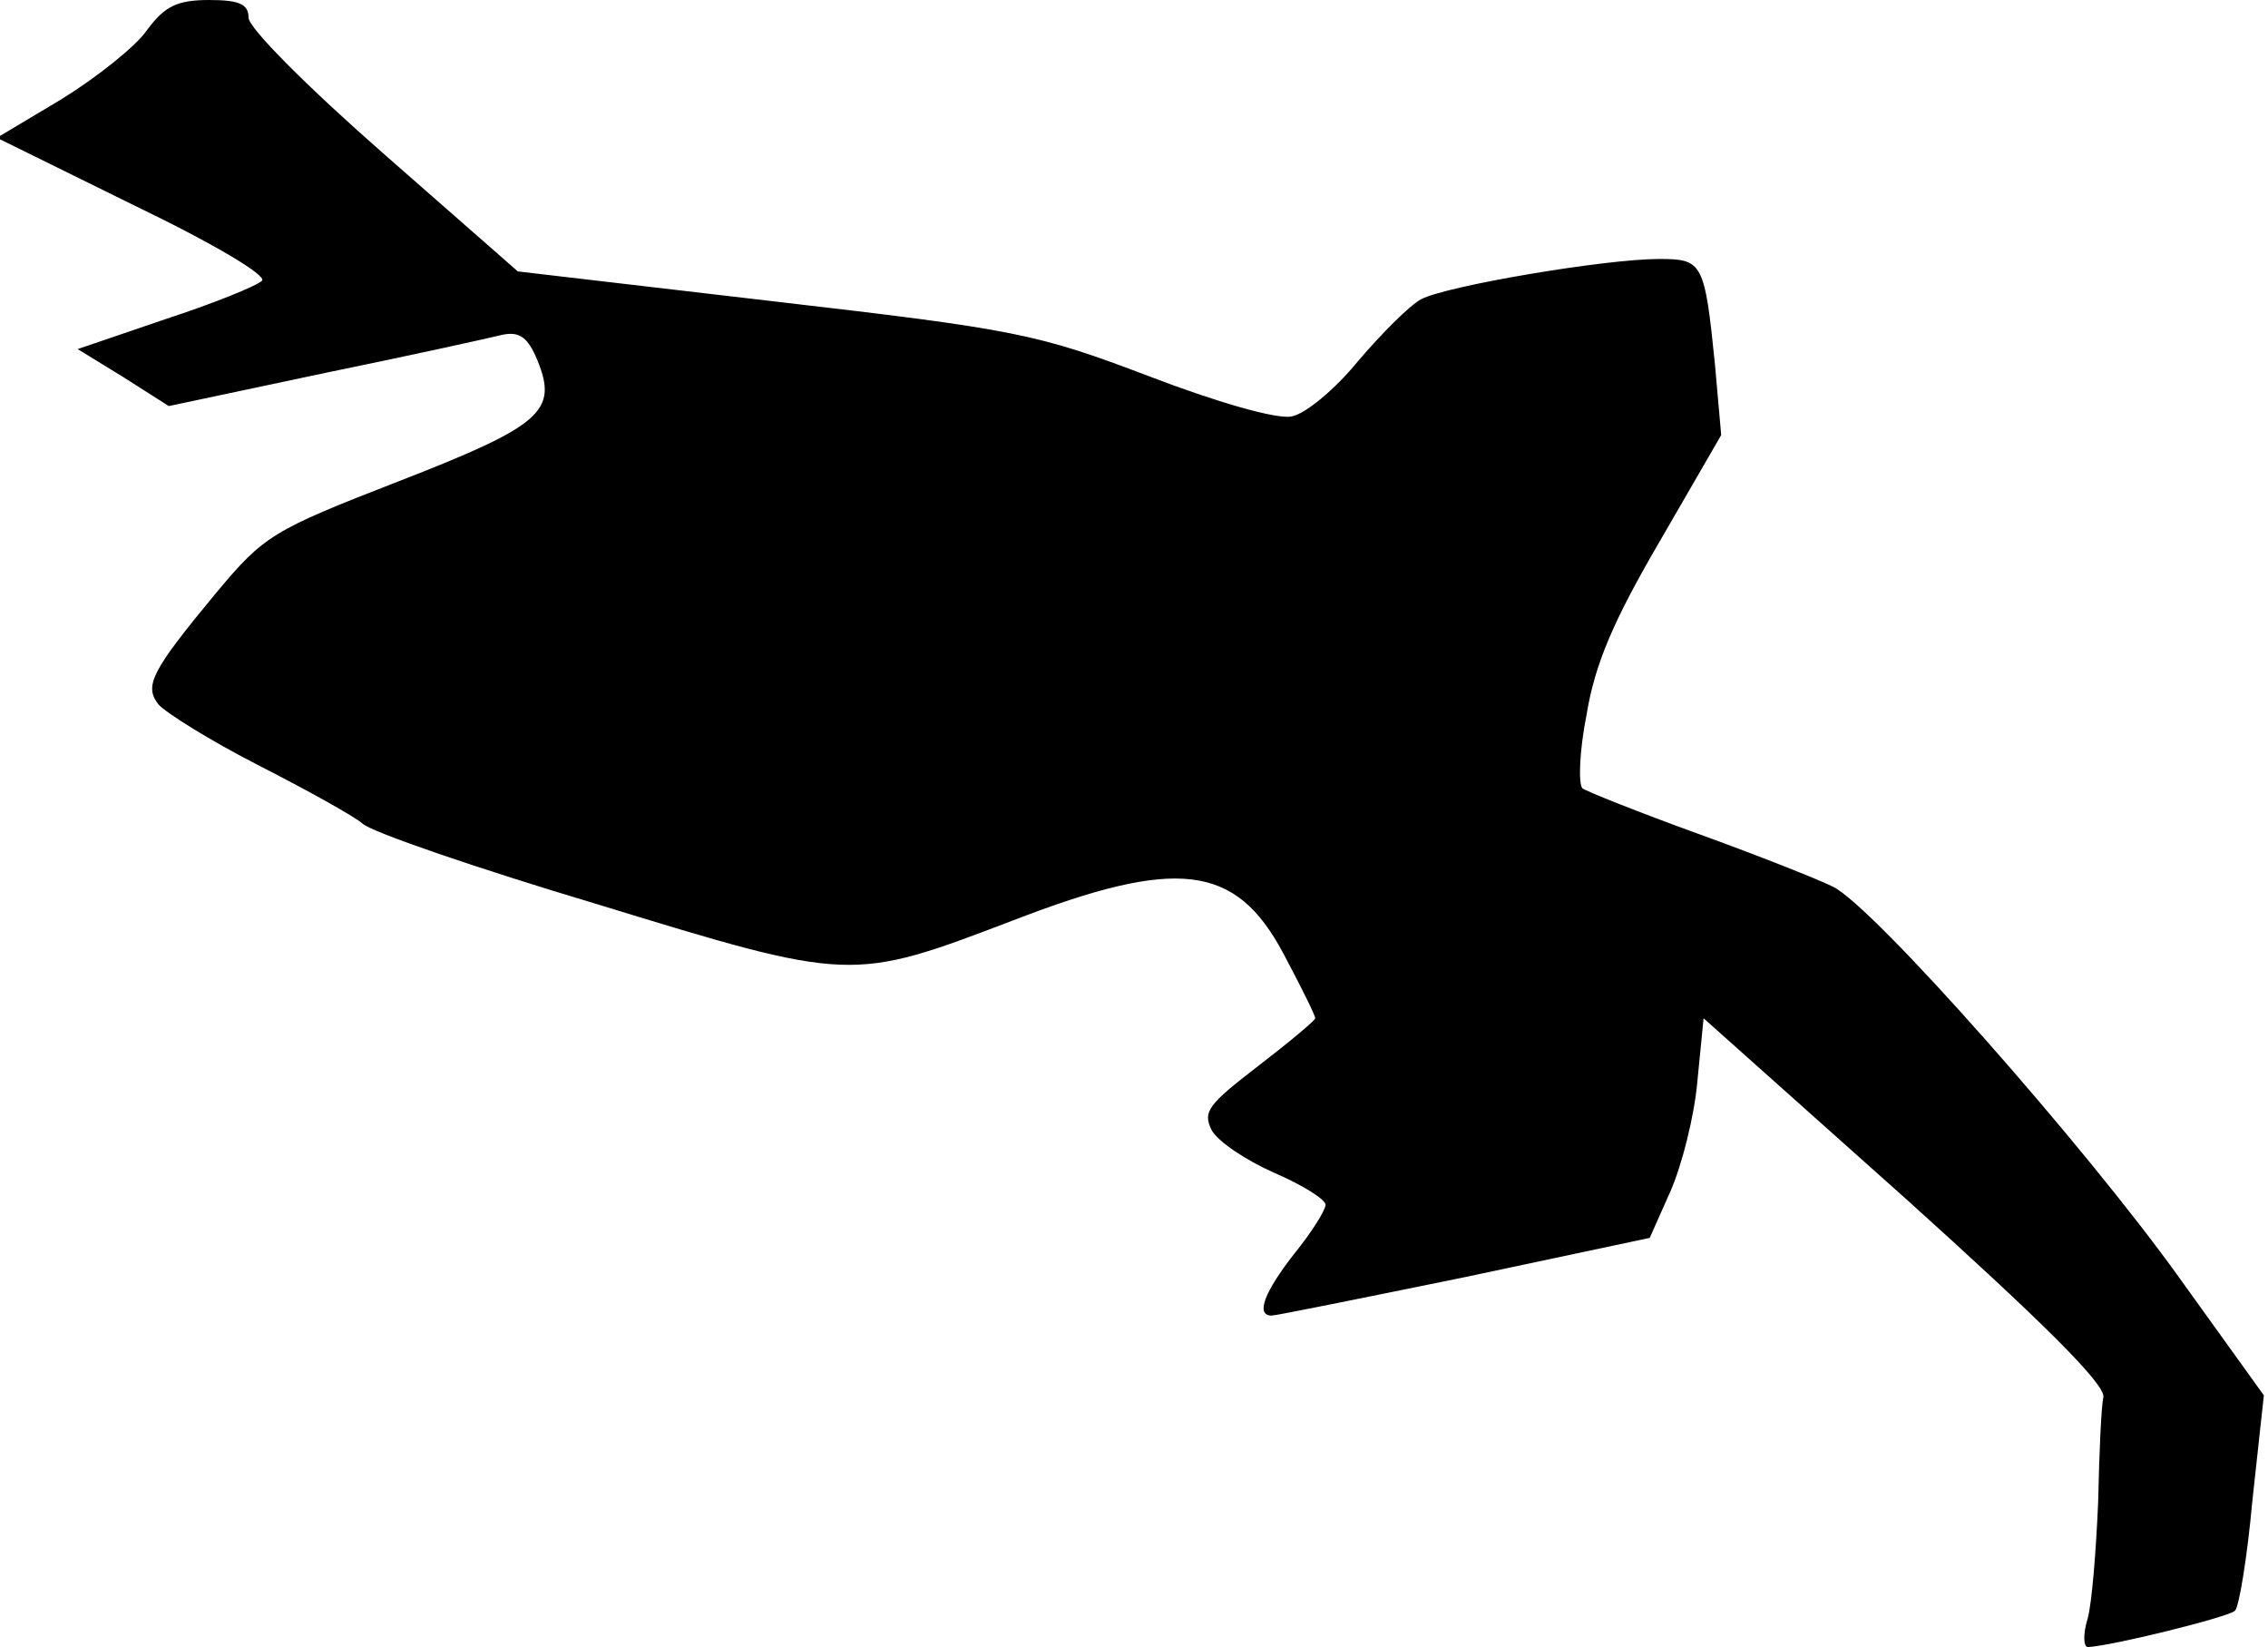 <?xml version="1.0" standalone="no"?>
<!DOCTYPE svg PUBLIC "-//W3C//DTD SVG 20010904//EN"
 "http://www.w3.org/TR/2001/REC-SVG-20010904/DTD/svg10.dtd">
<svg version="1.0" xmlns="http://www.w3.org/2000/svg"
 width="219pt" height="159pt" viewBox="0 0 219 159"
 preserveAspectRatio="xMidYMid meet">
<g transform="translate(0,159) scale(0.1,-0.1)"
fill="#000000" stroke="none">
<path fill="#000000" stroke="none" d="M142 1561 c-11 -16 -49 -46 -83 -67
l-62 -37 132 -65 c77 -37 129 -68 124 -73 -5 -5 -47 -22 -93 -37 l-85 -29 44
-27 44 -28 151 32 c83 17 160 34 172 37 16 3 24 -3 33 -25 20 -49 4 -63 -135
-117 -121 -47 -129 -52 -175 -107 -63 -76 -70 -90 -56 -108 7 -8 50 -35 97
-59 47 -24 92 -49 100 -56 8 -8 110 -43 227 -78 245 -75 245 -75 400 -16 160
62 216 55 262 -31 17 -32 31 -60 31 -63 0 -2 -25 -23 -55 -46 -48 -37 -54 -44
-45 -62 6 -11 33 -29 60 -41 28 -12 50 -26 50 -31 0 -5 -13 -26 -30 -47 -29
-37 -38 -60 -22 -60 4 0 88 17 186 37 l179 38 20 45 c11 25 23 72 26 106 l6
61 195 -174 c131 -118 194 -180 191 -192 -2 -9 -4 -54 -5 -101 -2 -47 -6 -97
-10 -112 -5 -16 -4 -28 0 -28 23 1 136 29 142 35 4 3 12 52 17 107 l11 101
-82 114 c-91 127 -295 358 -334 377 -14 7 -72 30 -130 51 -58 21 -108 41 -112
44 -4 4 -3 36 4 71 8 49 26 91 71 168 l59 102 -6 68 c-10 99 -12 102 -54 102
-52 0 -206 -26 -230 -39 -11 -6 -38 -33 -61 -60 -22 -27 -51 -51 -64 -53 -14
-3 -73 14 -138 39 -108 41 -128 45 -361 72 l-248 29 -130 114 c-73 64 -130
121 -130 131 0 13 -9 17 -38 17 -31 0 -43 -6 -60 -29z"/>
</g>
</svg>
